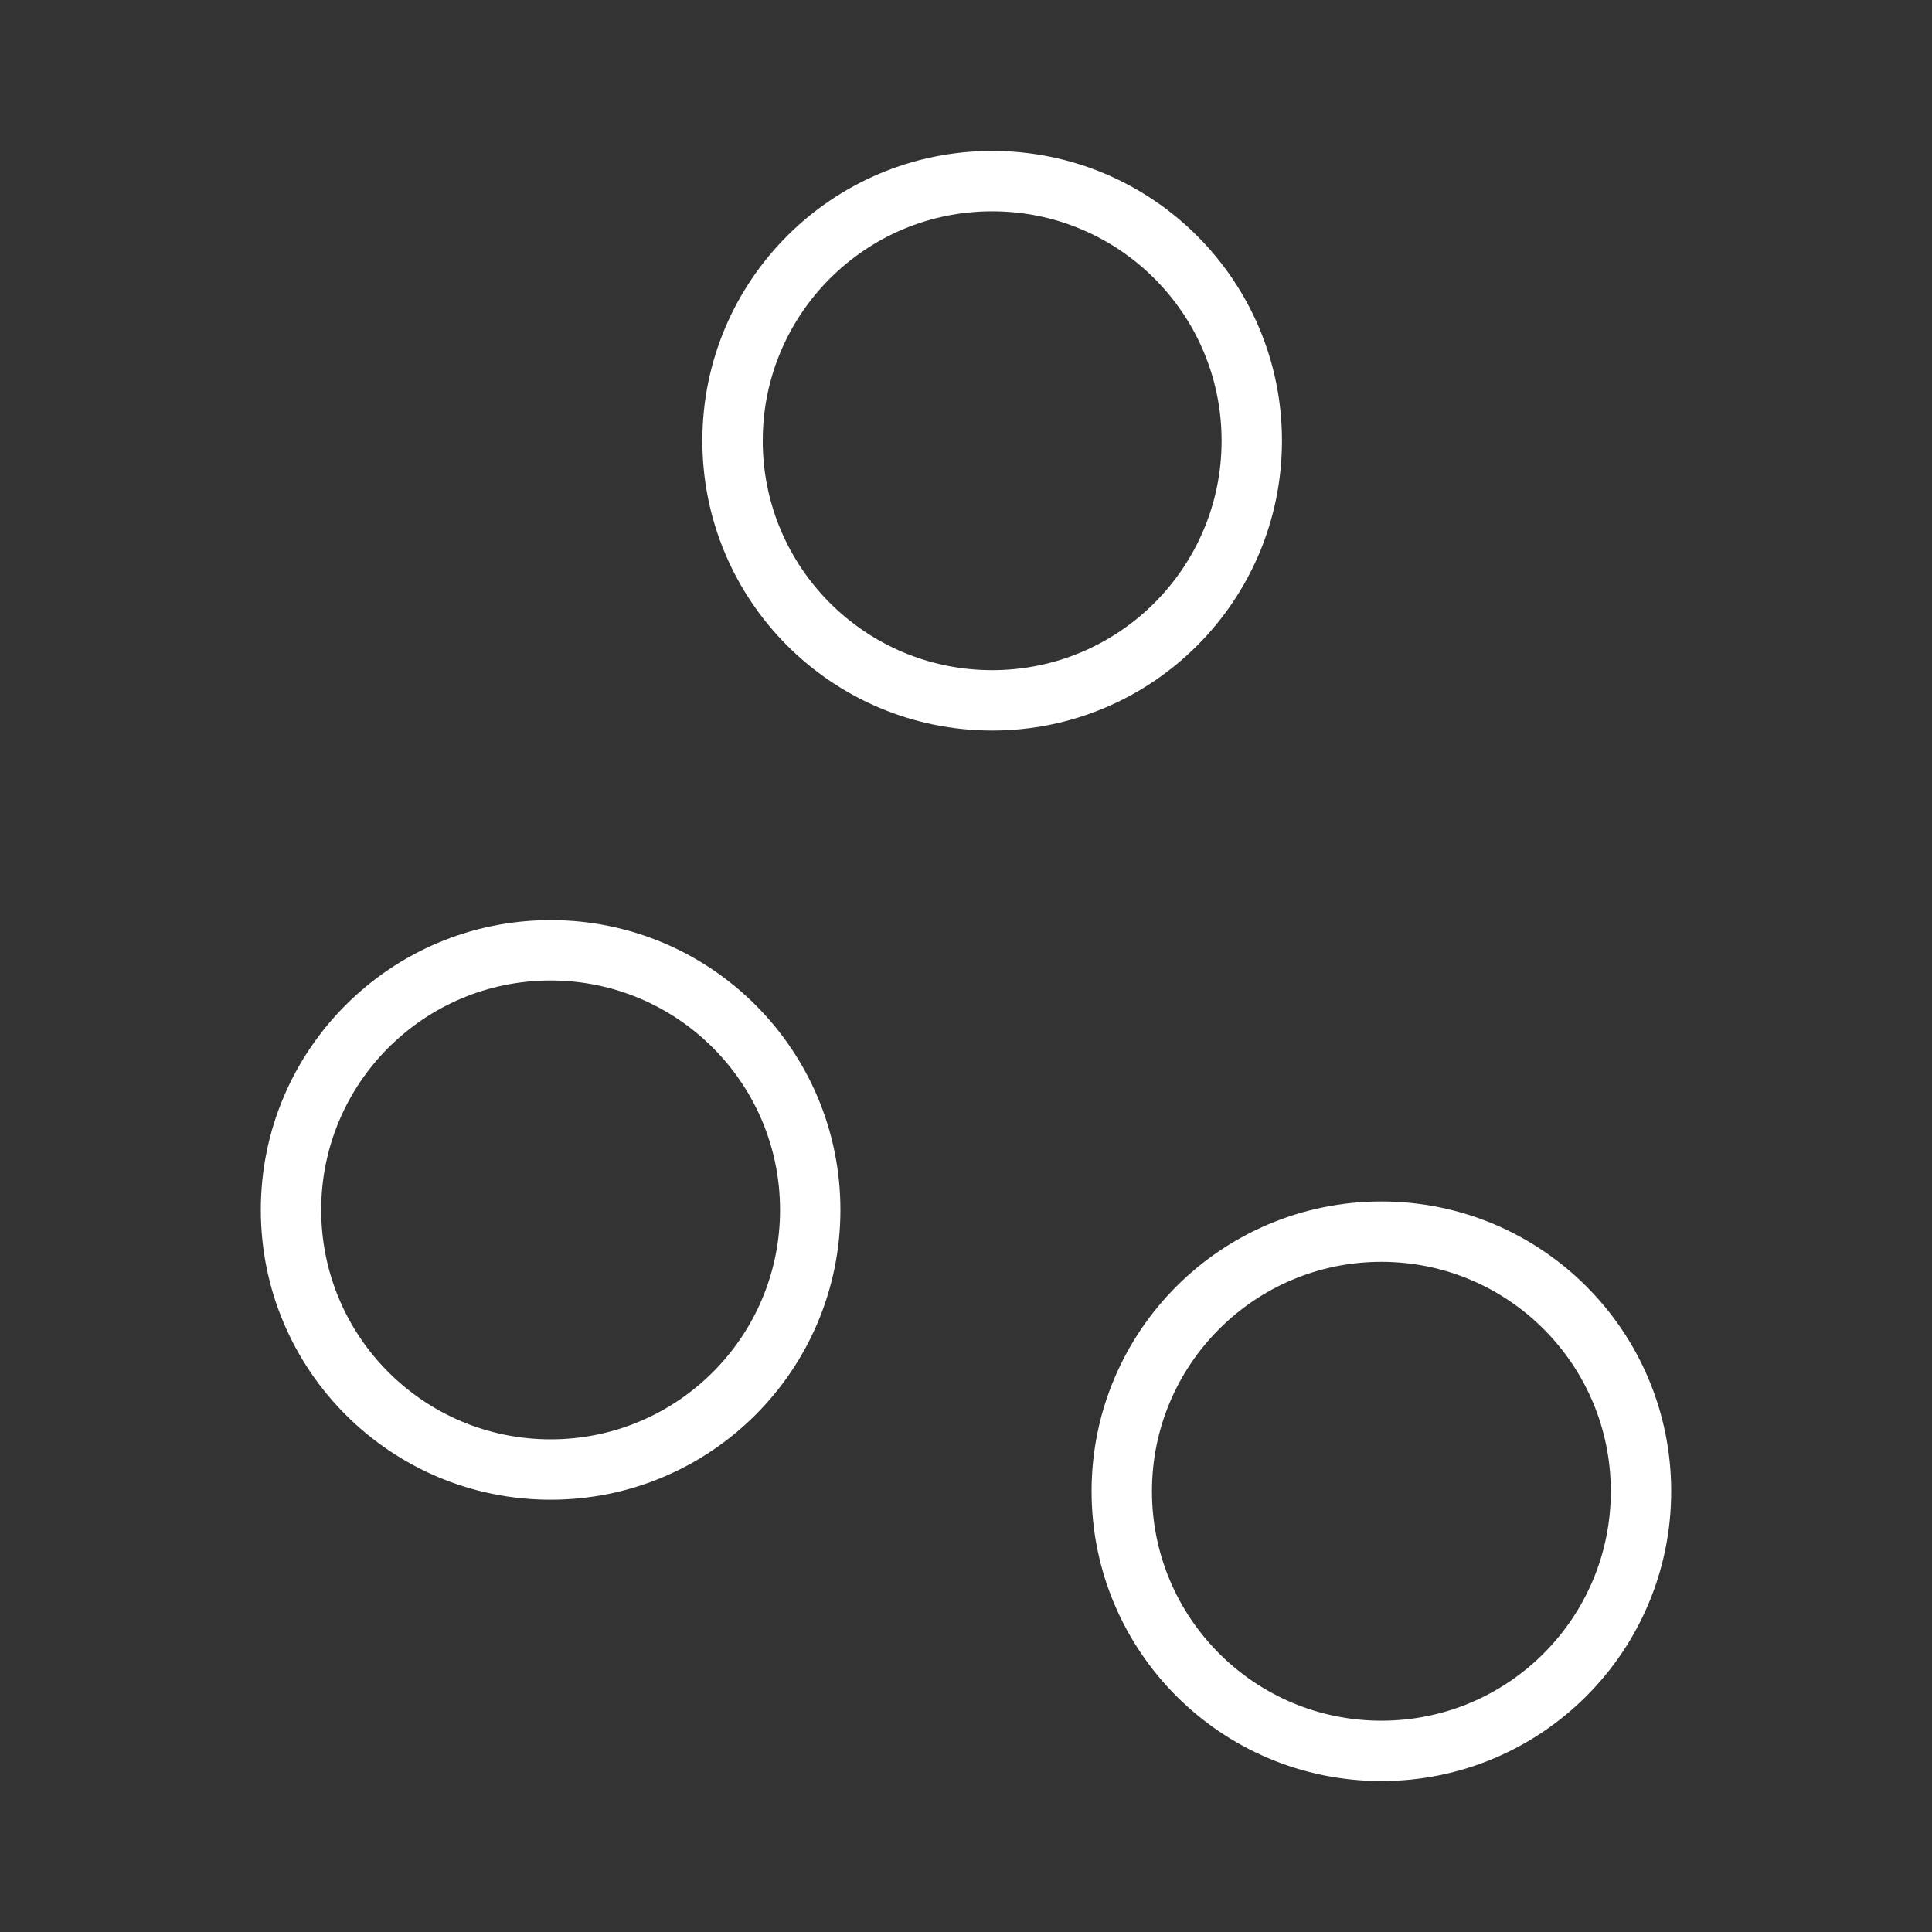 <ns0:svg xmlns:ns0="http://www.w3.org/2000/svg" viewBox="0 0 48 48" style="stroke-width:1.5px"><ns0:rect x="0" y="0" width="48" height="48" fill="#333333" stroke="none"/><ns0:defs style="stroke-width:1.5px"><ns0:style style="stroke-width:1.5px">.a{fill:none;stroke:#fff;stroke-linecap:round;stroke-linejoin:round;}</ns0:style></ns0:defs><ns0:circle class="a" cx="24.65" cy="10.95" r="6.45" style="stroke-width:1.5px" /><ns0:circle class="a" cx="13.68" cy="30.06" r="6.45" style="stroke-width:1.5px" /><ns0:circle class="a" cx="34.32" cy="37.05" r="6.45" style="stroke-width:1.5px" /></ns0:svg>